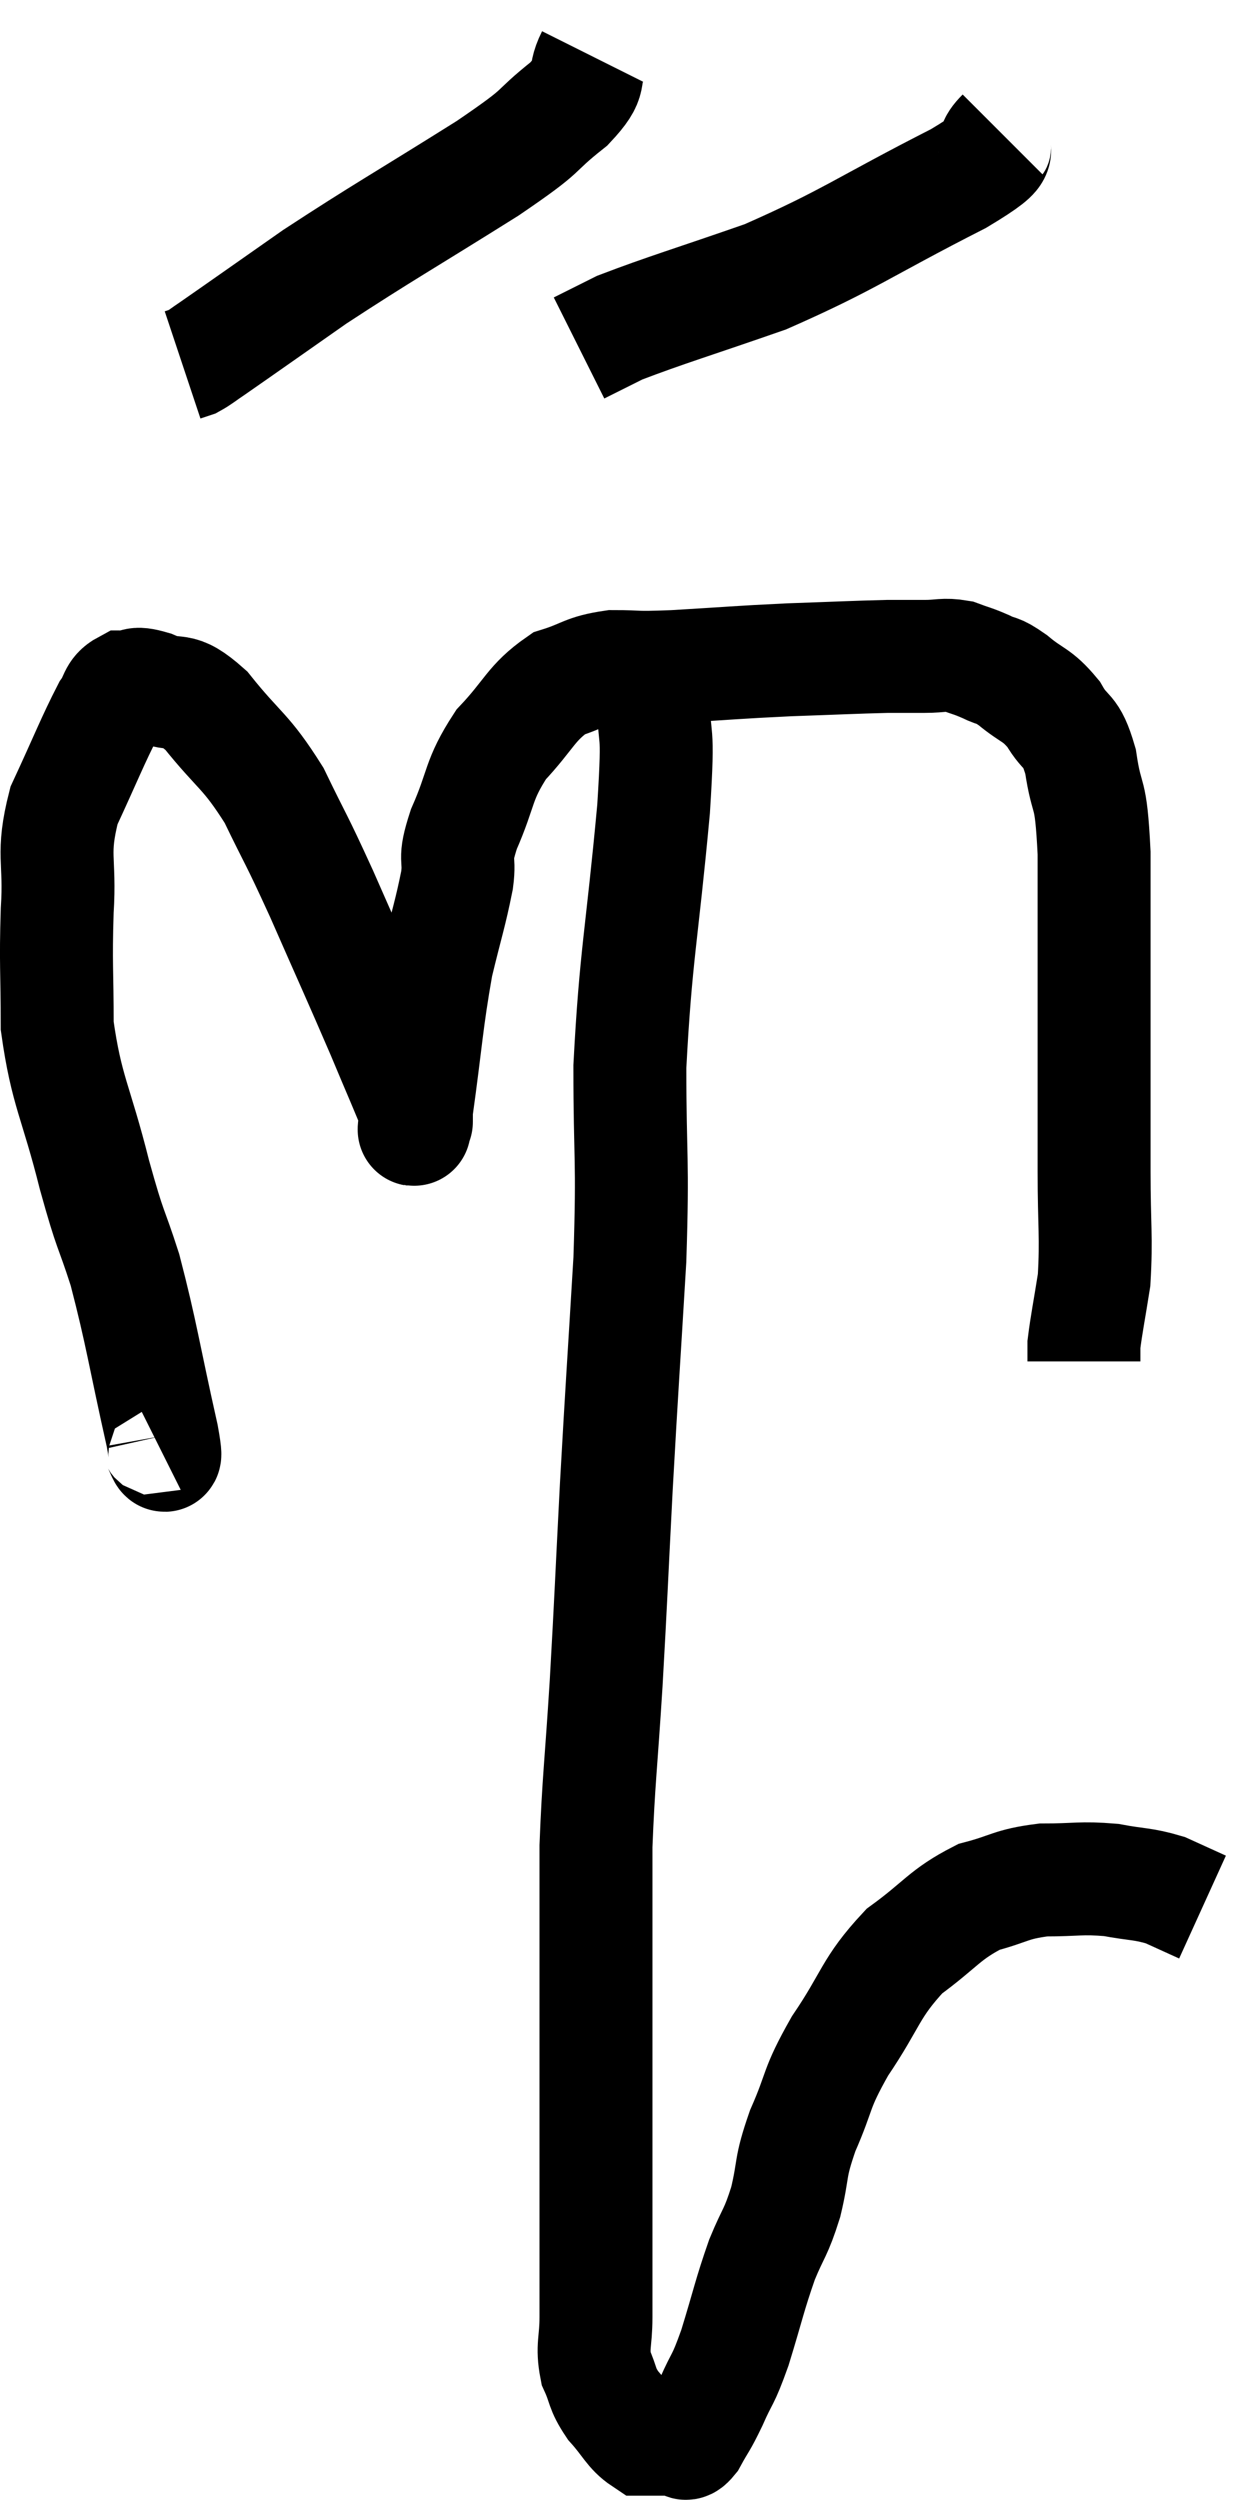 <svg xmlns="http://www.w3.org/2000/svg" viewBox="9.547 1.52 22.293 44.253" width="22.293" height="44.253"><path d="M 12.3 27 C 12.36 26.97, 12.555 27.69, 12.42 26.94 C 12.09 25.47, 12.06 25.155, 11.76 24 C 11.49 23.16, 11.52 23.4, 11.22 22.32 C 10.89 21, 10.725 20.85, 10.56 19.68 C 10.56 18.66, 10.53 18.615, 10.56 17.64 C 10.62 16.71, 10.455 16.665, 10.68 15.78 C 11.07 14.94, 11.19 14.625, 11.46 14.1 C 11.61 13.89, 11.565 13.785, 11.76 13.68 C 12 13.68, 11.88 13.575, 12.24 13.68 C 12.72 13.89, 12.66 13.62, 13.2 14.1 C 13.8 14.85, 13.89 14.79, 14.4 15.6 C 14.82 16.47, 14.76 16.29, 15.24 17.34 C 15.78 18.57, 15.9 18.825, 16.32 19.8 C 16.62 20.52, 16.77 20.85, 16.92 21.24 C 16.92 21.3, 16.92 21.33, 16.92 21.36 C 16.92 21.36, 16.92 21.405, 16.92 21.36 C 16.92 21.27, 16.83 21.87, 16.92 21.18 C 17.1 19.89, 17.1 19.62, 17.28 18.6 C 17.46 17.85, 17.52 17.7, 17.64 17.1 C 17.7 16.65, 17.565 16.8, 17.76 16.2 C 18.09 15.45, 18 15.345, 18.42 14.7 C 18.93 14.16, 18.945 13.965, 19.44 13.62 C 19.92 13.47, 19.89 13.395, 20.4 13.32 C 20.94 13.32, 20.7 13.35, 21.48 13.32 C 22.5 13.26, 22.575 13.245, 23.52 13.2 C 24.39 13.17, 24.66 13.155, 25.26 13.14 C 25.59 13.14, 25.605 13.14, 25.92 13.14 C 26.22 13.14, 26.25 13.095, 26.52 13.14 C 26.76 13.23, 26.76 13.215, 27 13.32 C 27.24 13.44, 27.18 13.35, 27.48 13.56 C 27.84 13.86, 27.9 13.8, 28.2 14.16 C 28.44 14.58, 28.5 14.385, 28.68 15 C 28.8 15.81, 28.86 15.405, 28.92 16.62 C 28.92 18.24, 28.92 18.45, 28.92 19.86 C 28.92 21.06, 28.92 21.18, 28.92 22.26 C 28.92 23.22, 28.965 23.415, 28.92 24.18 C 28.83 24.75, 28.785 24.96, 28.74 25.32 C 28.74 25.47, 28.74 25.545, 28.74 25.62 L 28.74 25.62" fill="none" stroke="black" stroke-width="2"></path><path d="M 20.04 2.52 C 19.83 2.94, 20.085 2.865, 19.62 3.36 C 18.9 3.93, 19.305 3.735, 18.18 4.5 C 16.65 5.46, 16.335 5.625, 15.12 6.42 C 14.22 7.05, 13.86 7.305, 13.32 7.68 C 13.14 7.8, 13.095 7.845, 12.96 7.92 L 12.78 7.98" fill="none" stroke="black" stroke-width="2"></path><path d="M 27.3 3.9 C 26.91 4.29, 27.57 4.05, 26.52 4.68 C 24.81 5.55, 24.6 5.76, 23.1 6.42 C 21.81 6.87, 21.345 7.005, 20.52 7.32 C 20.16 7.5, 19.98 7.59, 19.8 7.68 L 19.8 7.68" fill="none" stroke="black" stroke-width="2"></path><path d="M 21.12 13.8 C 21.12 14.82, 21.225 14.19, 21.12 15.84 C 20.91 18.12, 20.805 18.405, 20.7 20.4 C 20.7 22.11, 20.76 21.96, 20.7 23.82 C 20.58 25.83, 20.565 25.965, 20.46 27.84 C 20.37 29.58, 20.37 29.73, 20.28 31.32 C 20.19 32.76, 20.145 33.045, 20.1 34.2 C 20.1 35.07, 20.1 34.785, 20.1 35.94 C 20.1 37.38, 20.1 37.605, 20.1 38.82 C 20.1 39.81, 20.1 39.87, 20.1 40.8 C 20.1 41.67, 20.1 41.88, 20.1 42.54 C 20.1 42.99, 20.025 43.05, 20.1 43.44 C 20.25 43.77, 20.19 43.785, 20.4 44.1 C 20.67 44.4, 20.715 44.55, 20.94 44.7 C 21.12 44.7, 21.18 44.7, 21.3 44.7 C 21.36 44.7, 21.345 44.7, 21.42 44.7 C 21.51 44.7, 21.51 44.7, 21.6 44.7 C 21.69 44.7, 21.645 44.865, 21.78 44.7 C 21.96 44.37, 21.945 44.445, 22.14 44.04 C 22.35 43.56, 22.335 43.71, 22.56 43.08 C 22.8 42.3, 22.815 42.165, 23.04 41.52 C 23.25 41.01, 23.28 41.07, 23.46 40.5 C 23.61 39.87, 23.52 39.93, 23.76 39.24 C 24.09 38.49, 23.97 38.535, 24.42 37.74 C 24.99 36.9, 24.945 36.72, 25.56 36.06 C 26.22 35.58, 26.265 35.415, 26.88 35.1 C 27.45 34.95, 27.435 34.875, 28.02 34.8 C 28.62 34.8, 28.68 34.755, 29.22 34.8 C 29.7 34.89, 29.775 34.86, 30.18 34.98 C 30.51 35.13, 30.675 35.205, 30.84 35.28 C 30.84 35.28, 30.84 35.28, 30.84 35.28 L 30.84 35.28" fill="none" stroke="black" stroke-width="2"></path></svg>
